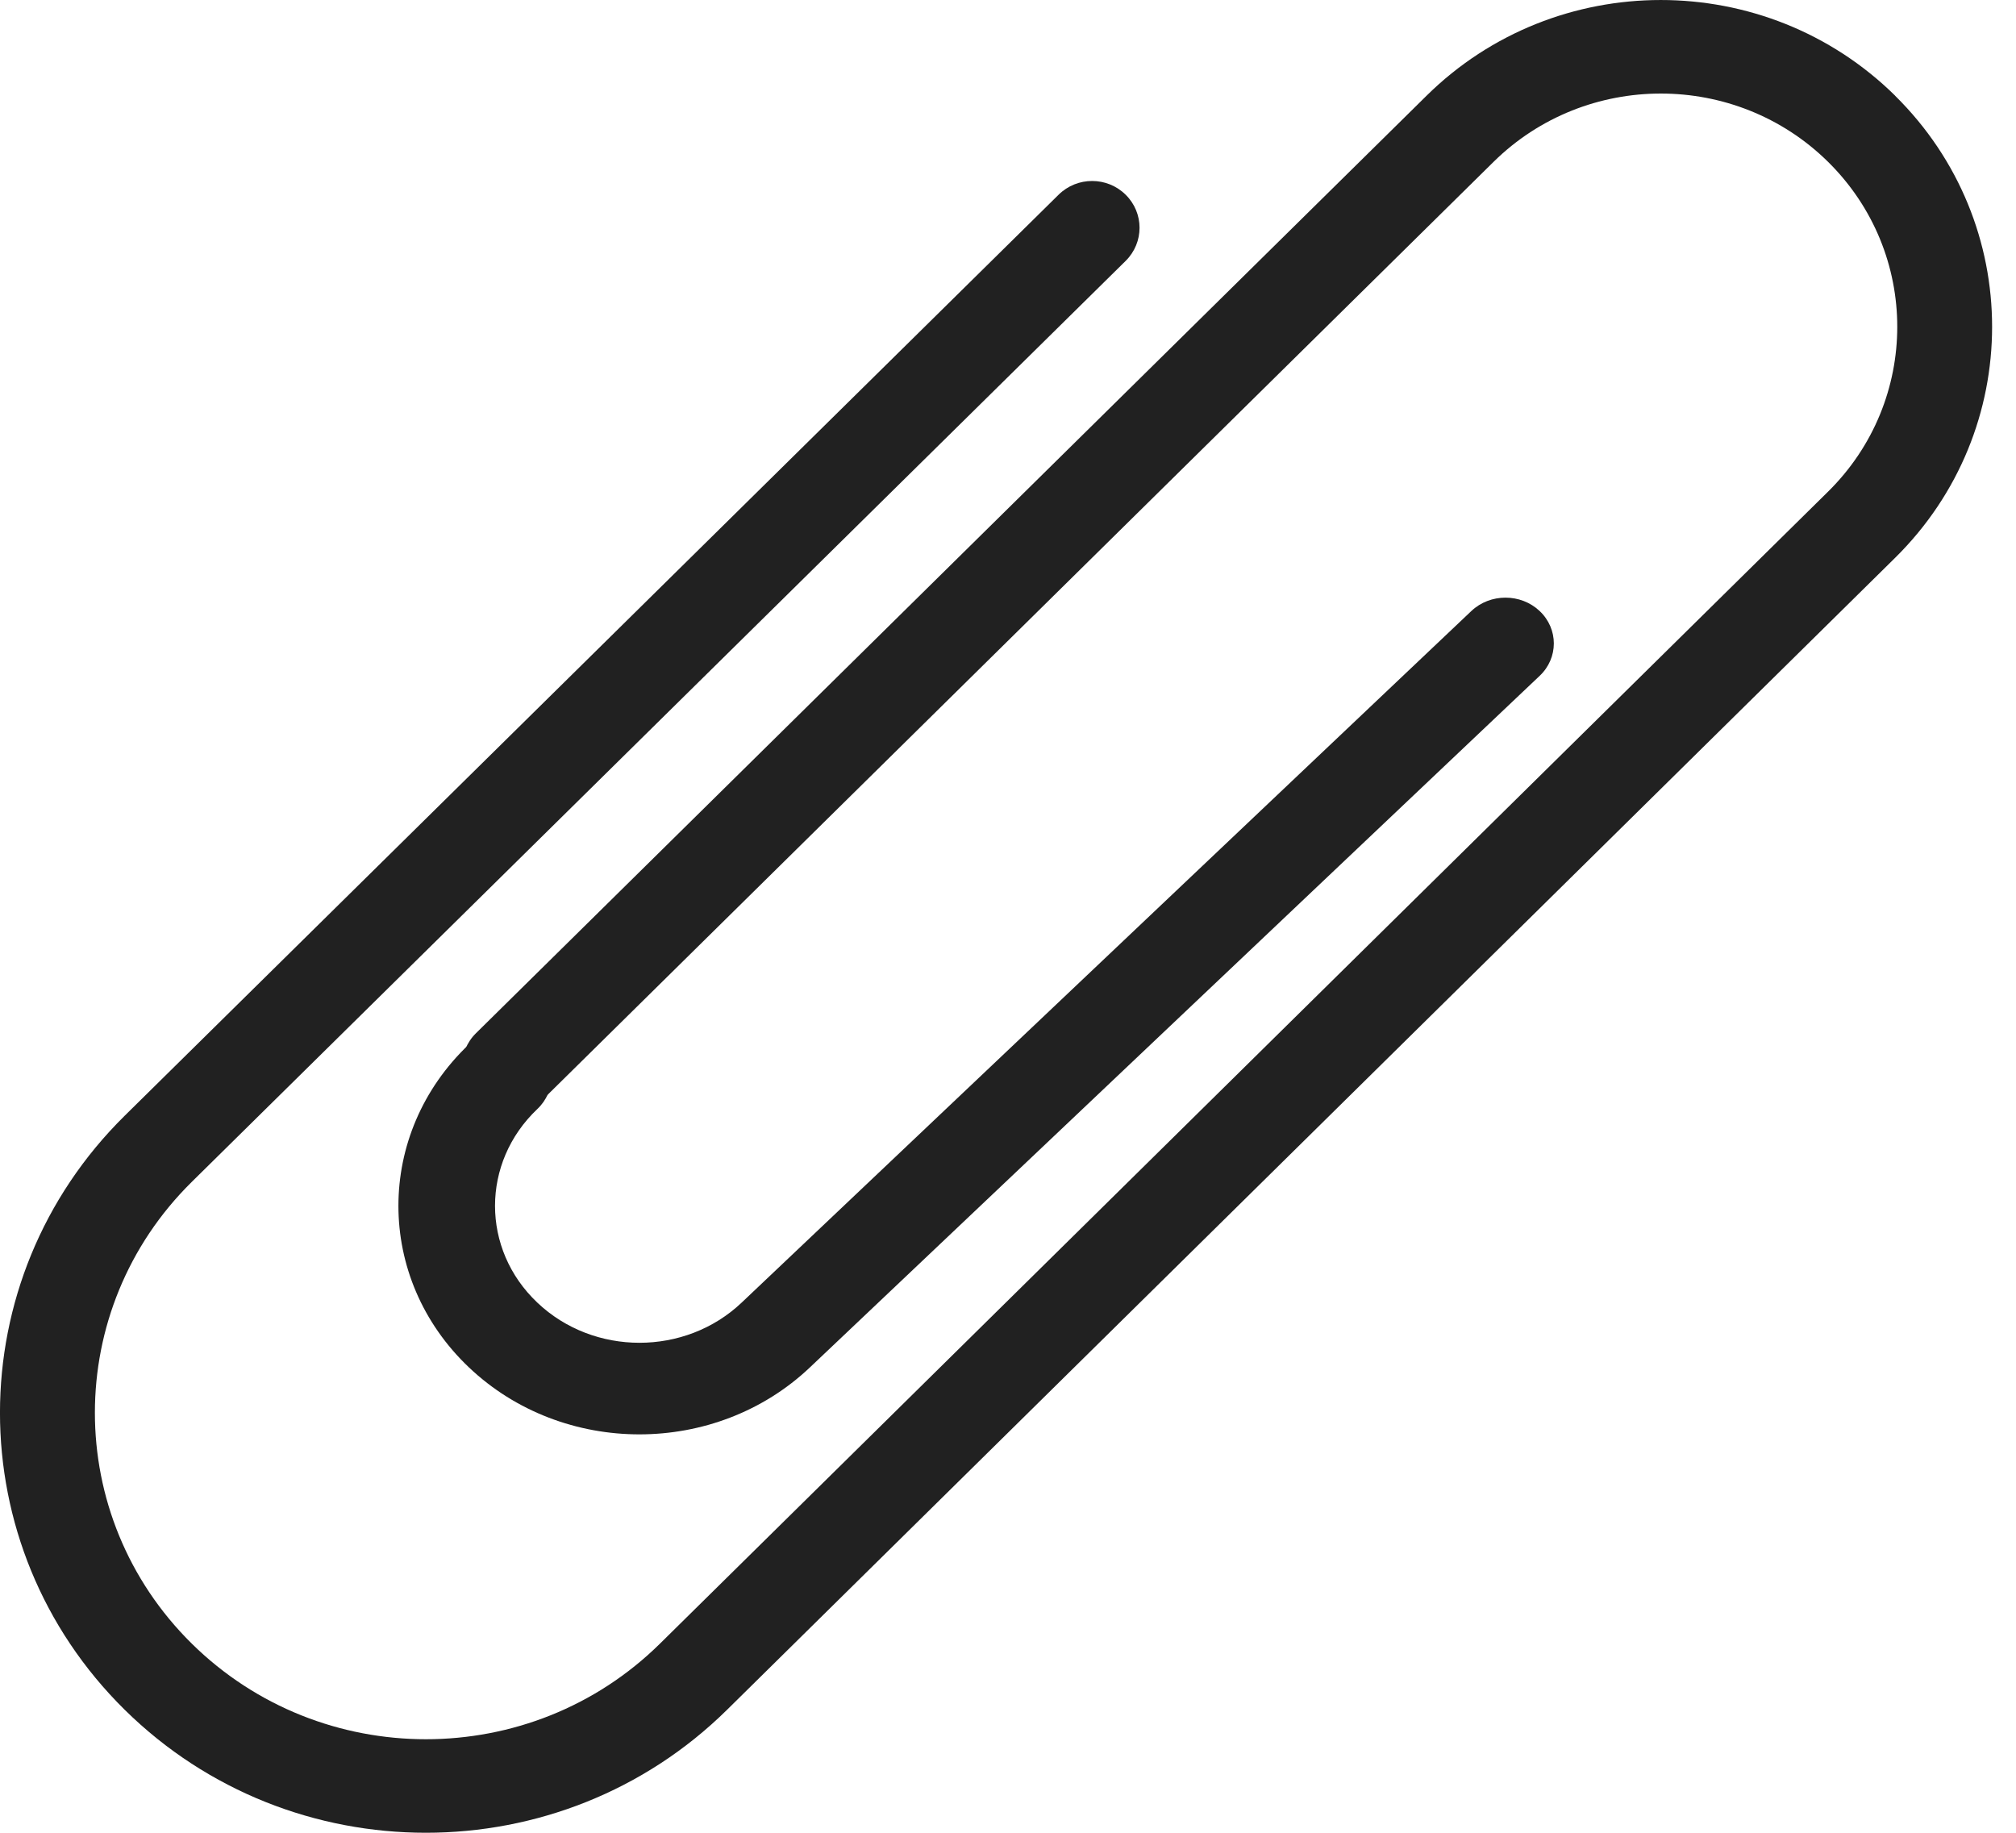 <svg width="22" height="20" viewBox="0 0 22 20" fill="none" xmlns="http://www.w3.org/2000/svg">
<path fill-rule="evenodd" clip-rule="evenodd" d="M16.802 6.668C17.008 6.863 17.008 7.18 16.802 7.375L8.839 14.921C8.839 14.922 8.839 14.921 8.839 14.921C7.811 15.896 6.145 15.896 5.118 14.922M5.118 14.922C4.091 13.948 4.091 12.37 5.118 11.396C5.324 11.2 5.658 11.2 5.864 11.395C6.07 11.59 6.07 11.907 5.864 12.102C5.248 12.686 5.248 13.632 5.864 14.215C6.479 14.799 7.477 14.799 8.093 14.215L16.056 6.668C16.262 6.473 16.596 6.473 16.802 6.668" fill="#212121"/>
<path fill-rule="evenodd" clip-rule="evenodd" d="M15.567 1.045C16.978 -0.348 19.268 -0.348 20.681 1.044L20.681 1.045C22.092 2.437 22.092 4.695 20.681 6.087L20.315 5.726L20.681 6.087L7.934 18.658C6.119 20.447 3.176 20.447 1.361 18.658C-0.454 16.868 -0.454 13.965 1.361 12.175L1.361 12.175L11.552 2.125C11.754 1.925 12.082 1.925 12.284 2.125C12.486 2.324 12.486 2.647 12.284 2.847L2.093 12.897C0.683 14.288 0.683 16.545 2.093 17.936C3.504 19.327 5.792 19.327 7.202 17.936L7.568 18.297L7.202 17.936L19.949 5.365C20.956 4.372 20.956 2.76 19.949 1.766C18.941 0.772 17.306 0.773 16.299 1.766L16.299 1.766L5.926 11.996C5.724 12.196 5.396 12.196 5.194 11.996C4.992 11.797 4.992 11.474 5.194 11.275L15.567 1.045Z" fill="#212121"/>
</svg>
